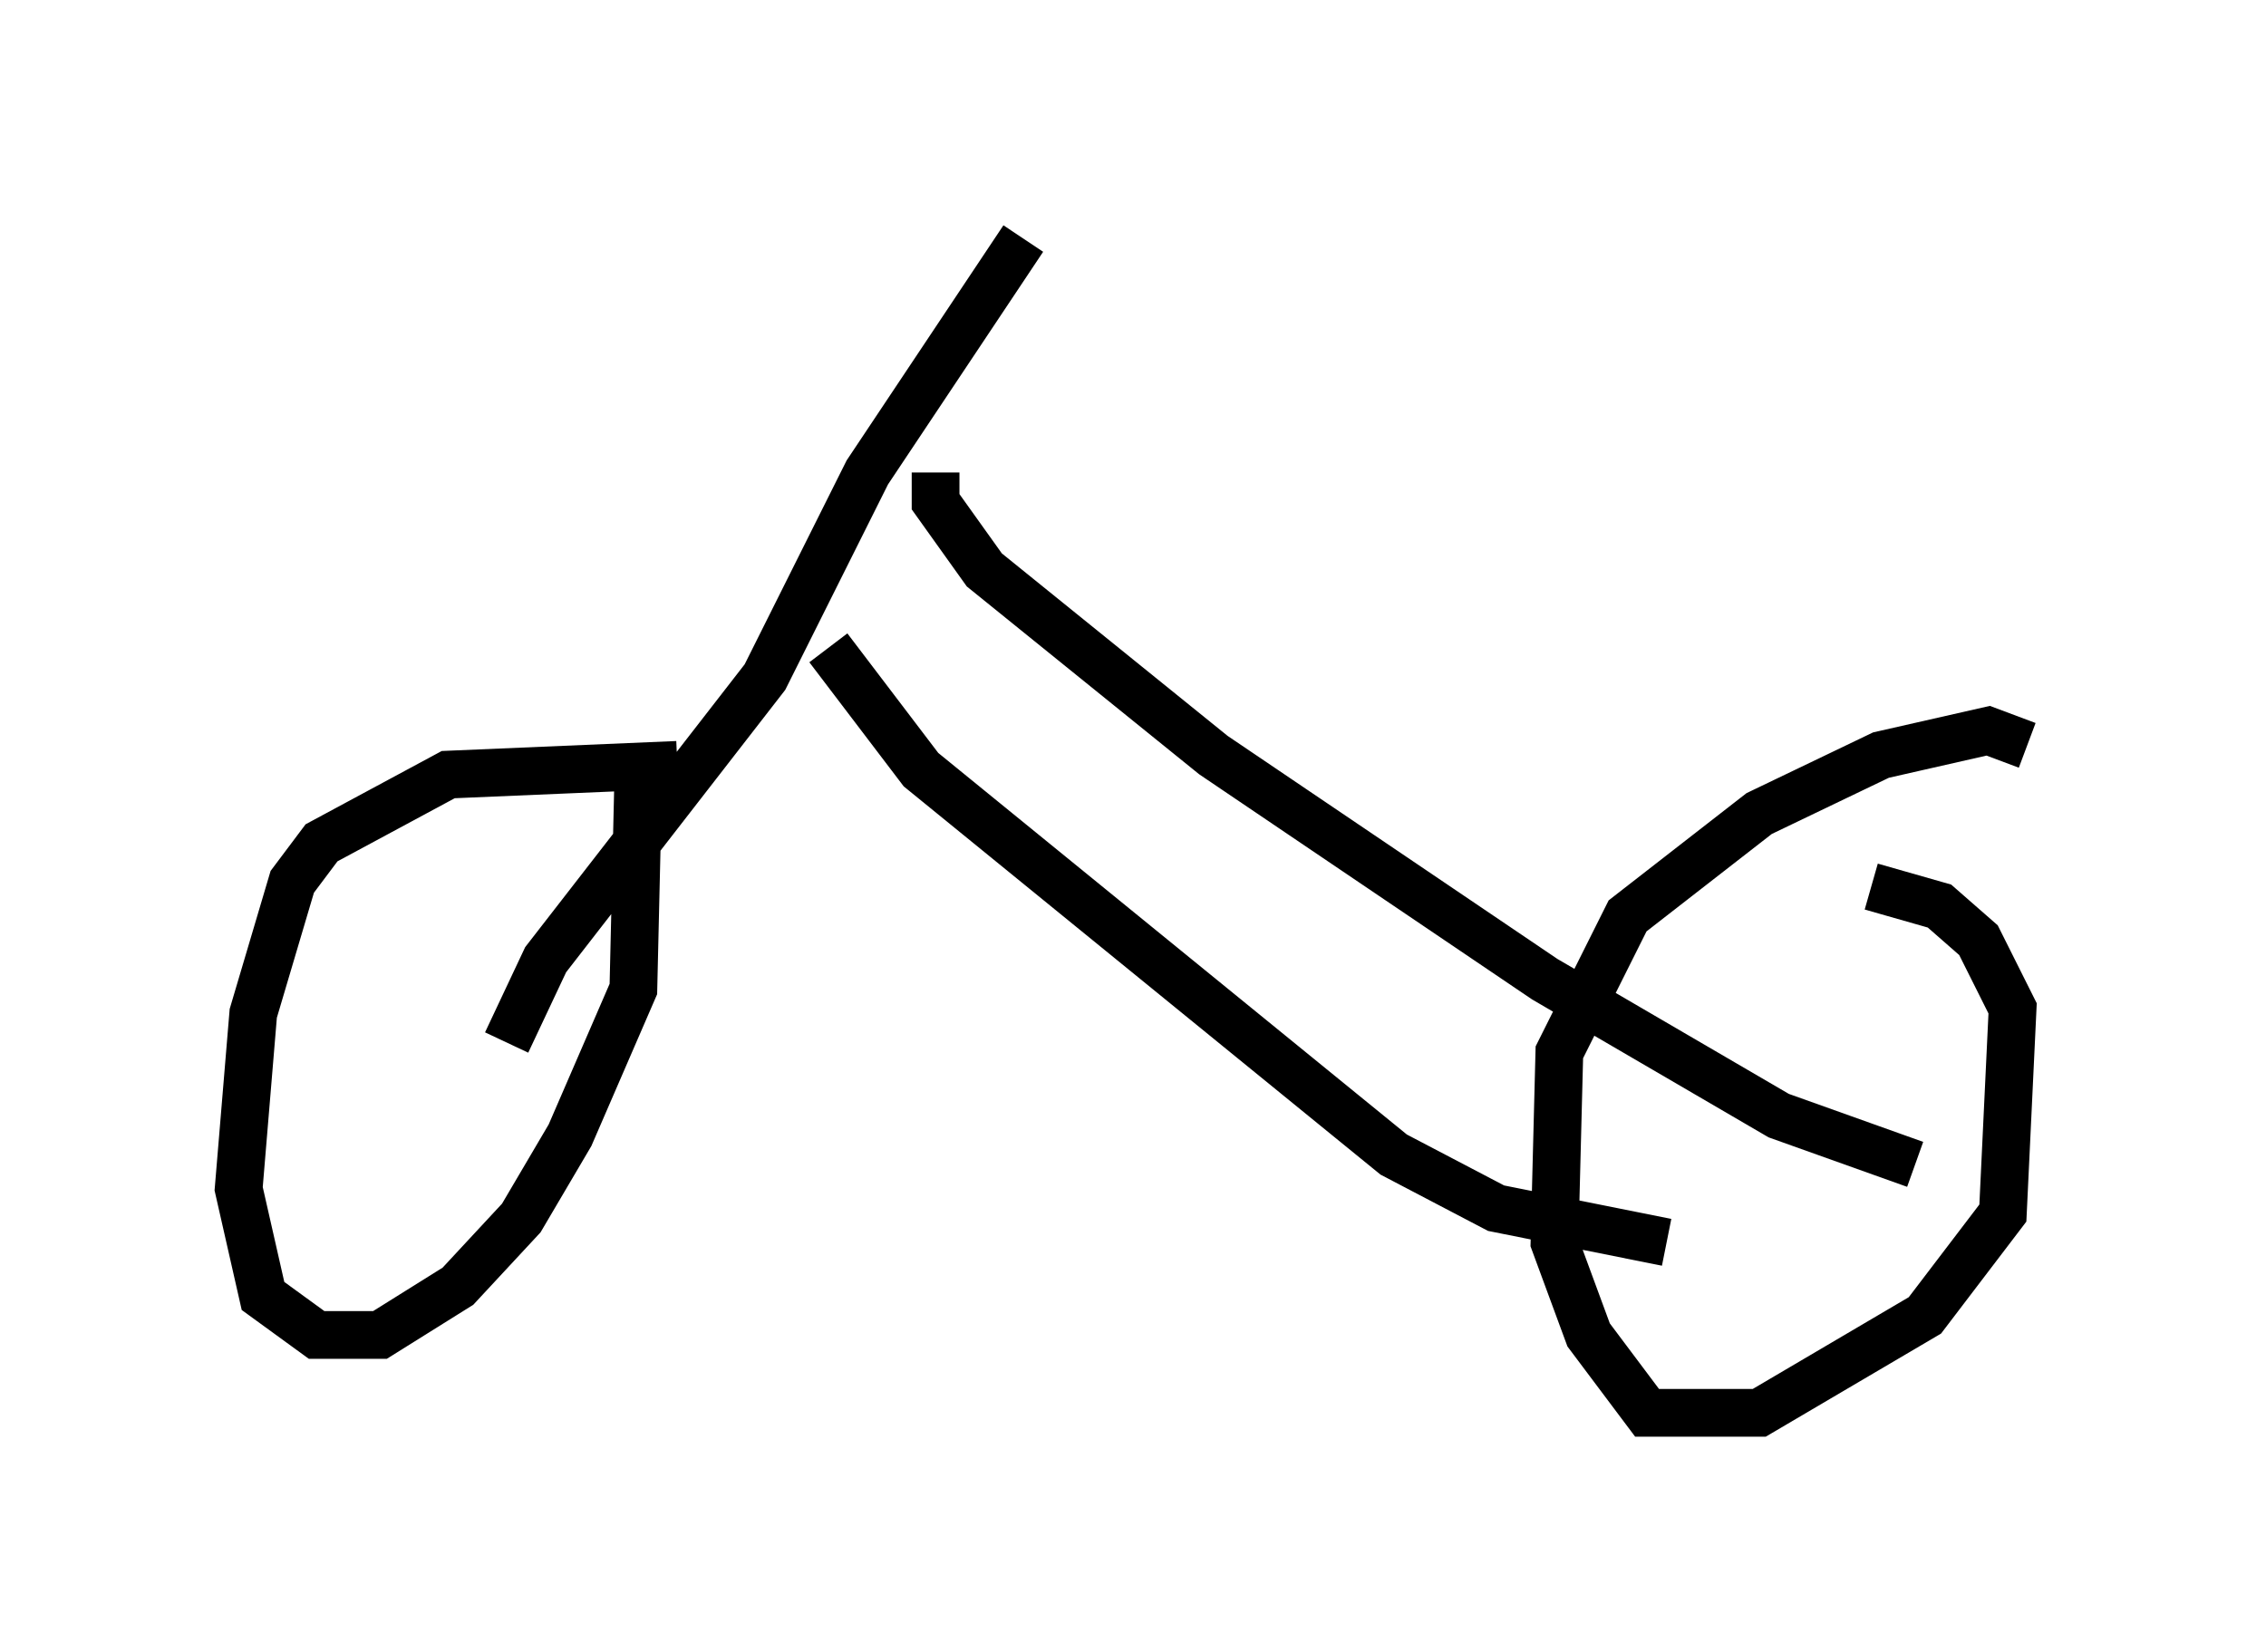 <?xml version="1.0" encoding="utf-8" ?>
<svg baseProfile="full" height="34.602" version="1.1" width="47.465" xmlns="http://www.w3.org/2000/svg" xmlns:ev="http://www.w3.org/2001/xml-events" xmlns:xlink="http://www.w3.org/1999/xlink"><defs /><rect fill="white" height="34.602" width="47.465" x="0" y="0" /><path d="M15.208, 16.433 m-1.021, -0.408 l-4.798, 0.204 -2.654, 1.429 l-0.613, 0.817 -0.817, 2.756 l-0.306, 3.675 0.51, 2.246 l1.123, 0.817 1.327, 0.0 l1.633, -1.021 1.327, -1.429 l1.021, -1.735 1.327, -3.063 l0.102, -4.39 -0.408, 0.0 m29.502, -0.715 l-0.817, -0.306 -2.246, 0.51 l-2.552, 1.225 -2.756, 2.144 l-1.429, 2.858 -0.102, 3.981 l0.715, 1.94 1.225, 1.633 l2.348, 0.0 3.471, -2.042 l1.633, -2.144 0.204, -4.288 l-0.715, -1.429 -0.817, -0.715 l-1.429, -0.408 m-28.584, 3.267 l0.817, -1.735 4.594, -5.921 l2.144, -4.288 3.267, -4.9 m-4.083, 8.575 l1.94, 2.552 9.902, 8.065 l2.144, 1.123 3.573, 0.715 m-15.313, -16.129 l0.0, 0.613 1.021, 1.429 l4.798, 3.879 6.942, 4.696 l4.9, 2.858 2.858, 1.021 " fill="none" stroke="black" stroke-width="1" /></svg>